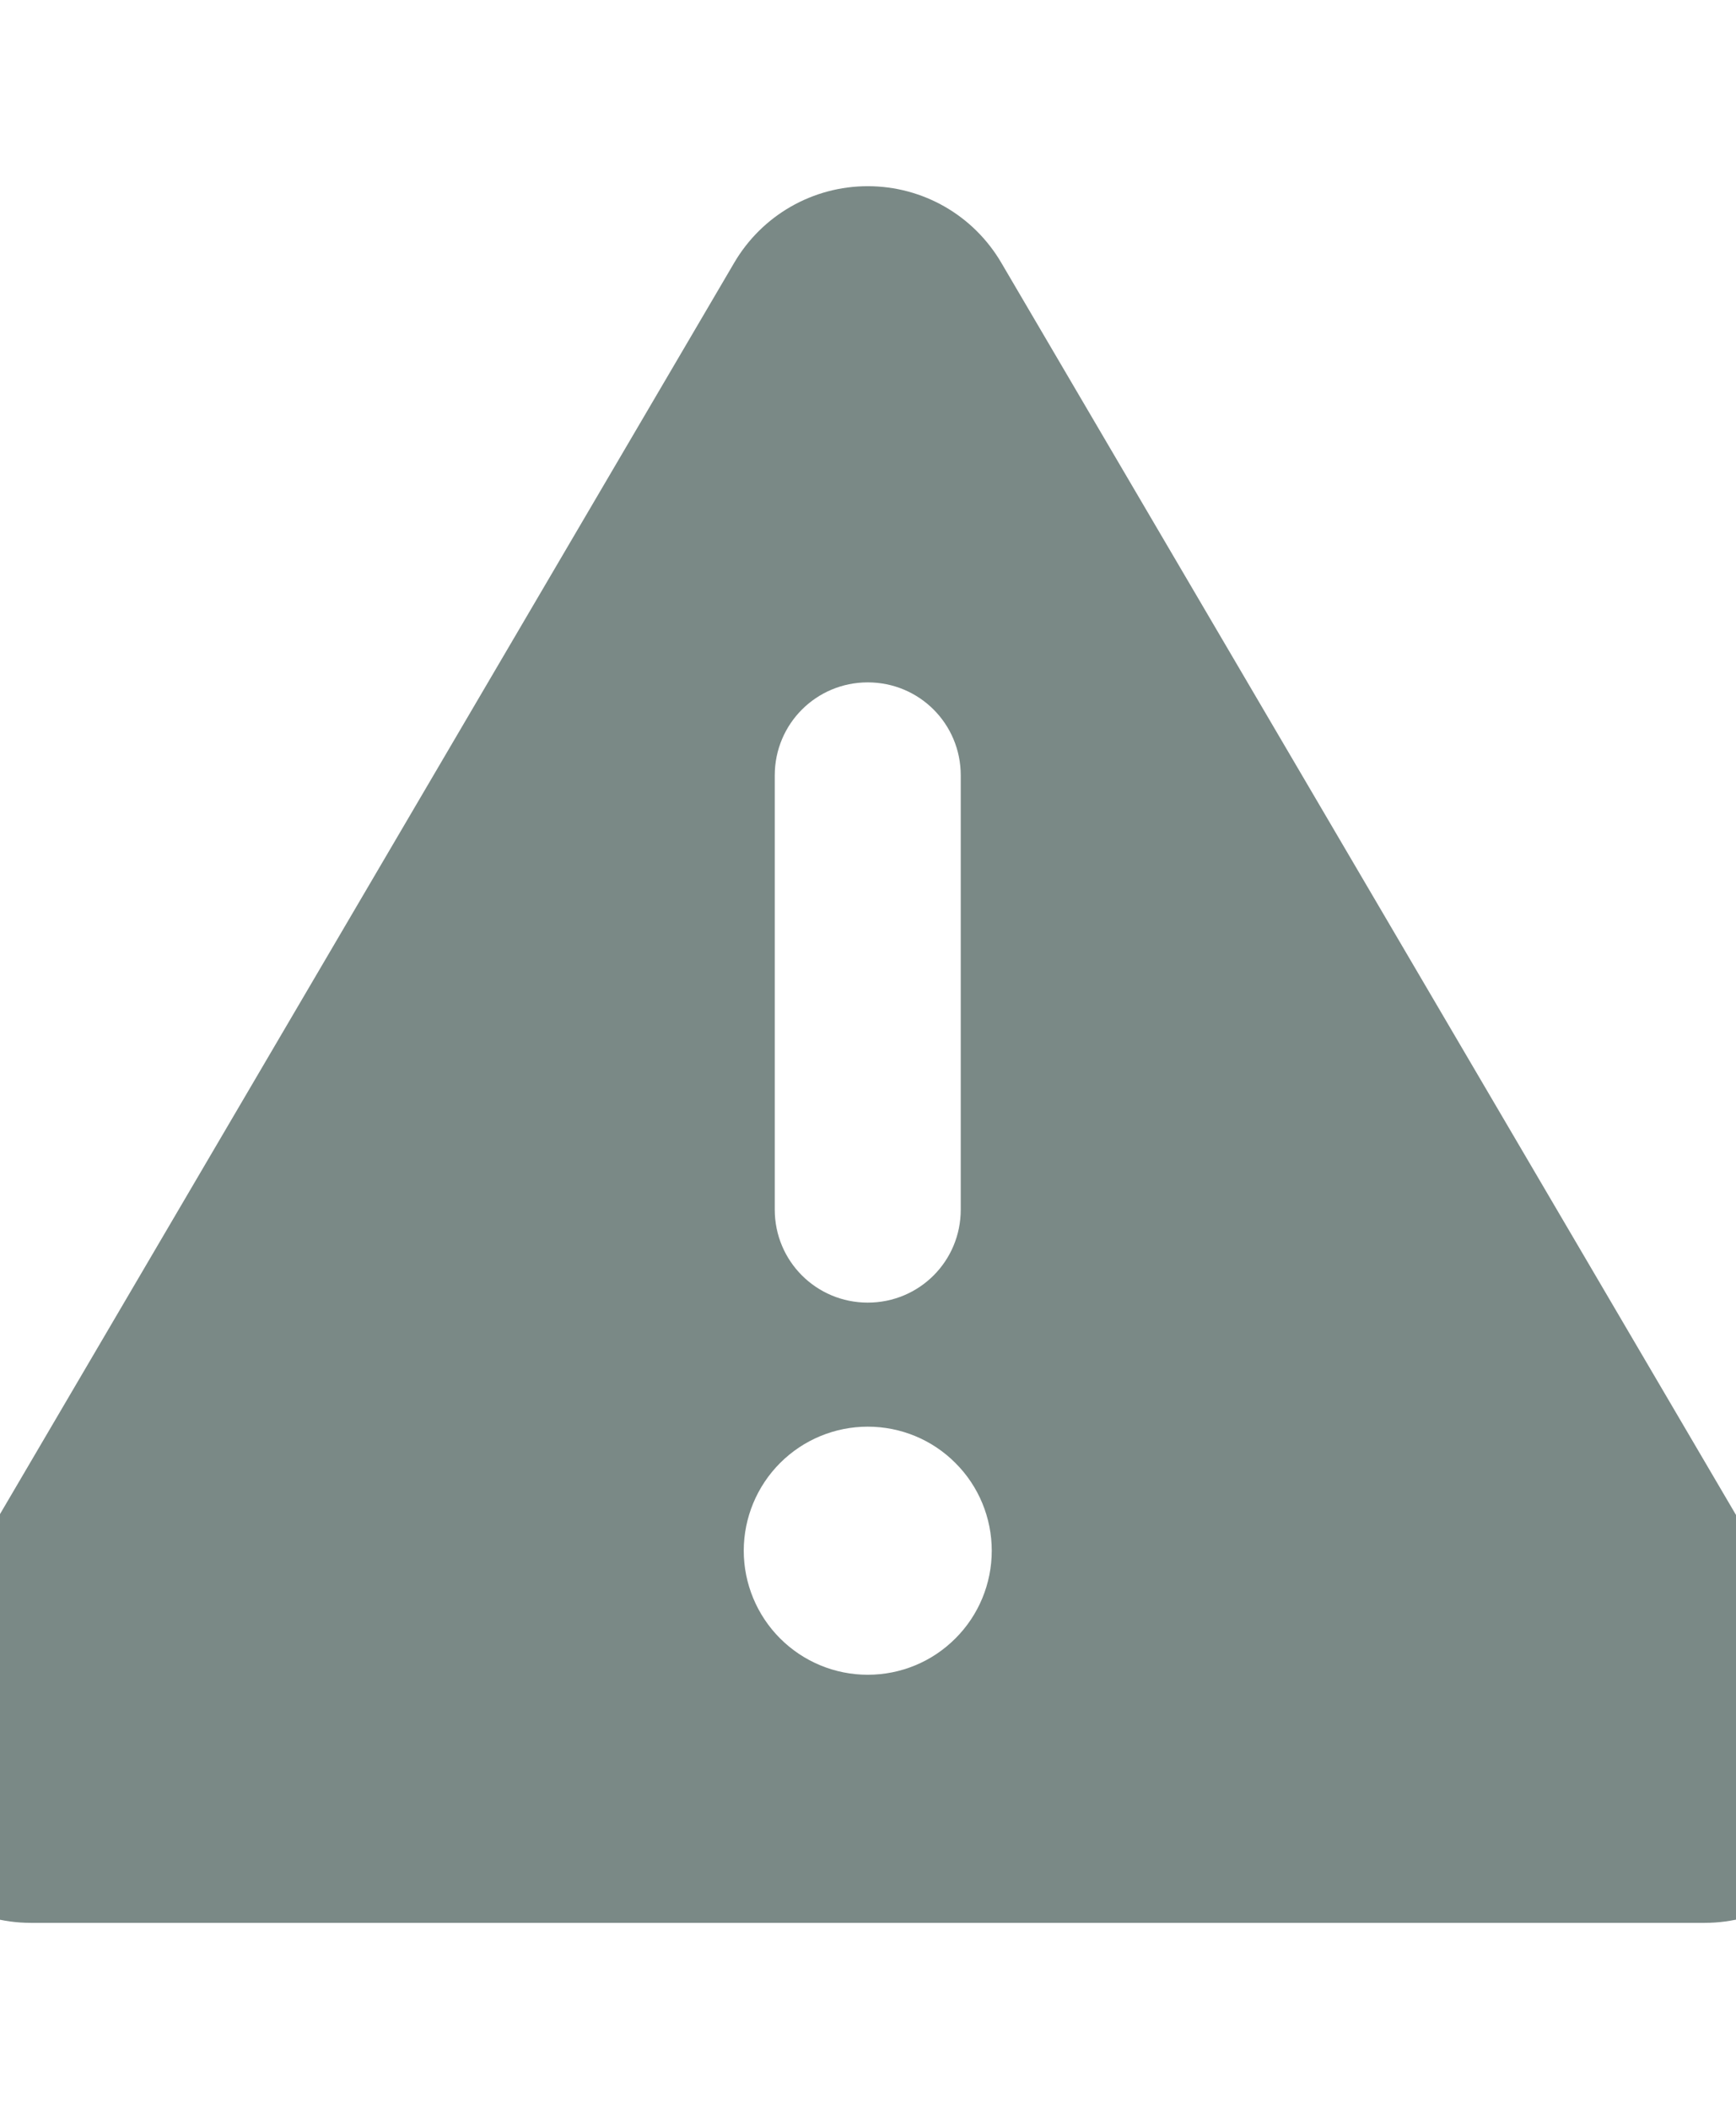 <svg width="14" height="17" viewBox="0 0 14 17" fill="none" xmlns="http://www.w3.org/2000/svg">
<g clip-path="url(#clip0_552_2032)">
<g clip-path="url(#clip1_552_2032)">
<g clip-path="url(#clip2_552_2032)">
<path d="M6.998 1.501C7.442 1.501 7.851 1.735 8.076 2.12L14.826 13.62C15.055 14.007 15.055 14.485 14.833 14.873C14.611 15.26 14.195 15.501 13.748 15.501H0.248C-0.199 15.501 -0.614 15.26 -0.836 14.873C-1.058 14.485 -1.055 14.004 -0.83 13.62L5.92 2.12C6.145 1.735 6.555 1.501 6.998 1.501ZM6.998 5.501C6.583 5.501 6.248 5.835 6.248 6.251V9.751C6.248 10.167 6.583 10.501 6.998 10.501C7.414 10.501 7.748 10.167 7.748 9.751V6.251C7.748 5.835 7.414 5.501 6.998 5.501ZM7.998 12.501C7.998 12.236 7.893 11.981 7.705 11.794C7.518 11.606 7.264 11.501 6.998 11.501C6.733 11.501 6.479 11.606 6.291 11.794C6.104 11.981 5.998 12.236 5.998 12.501C5.998 12.766 6.104 13.021 6.291 13.208C6.479 13.396 6.733 13.501 6.998 13.501C7.264 13.501 7.518 13.396 7.705 13.208C7.893 13.021 7.998 12.766 7.998 12.501Z" fill="#7A8986"/>
</g>
</g>
</g>
<defs>
<clipPath id="clip0_552_2032">
<rect width="14" height="16" fill="white" transform="translate(0 0.5)"/>
</clipPath>
<clipPath id="clip1_552_2032">
<path d="M0 0.5H14V16.5H0V0.5Z" fill="white"/>
</clipPath>
<clipPath id="clip2_552_2032">
<path d="M-1.002 0.501H14.998V16.501H-1.002V0.501Z" fill="white"/>
</clipPath>
</defs>
</svg>
